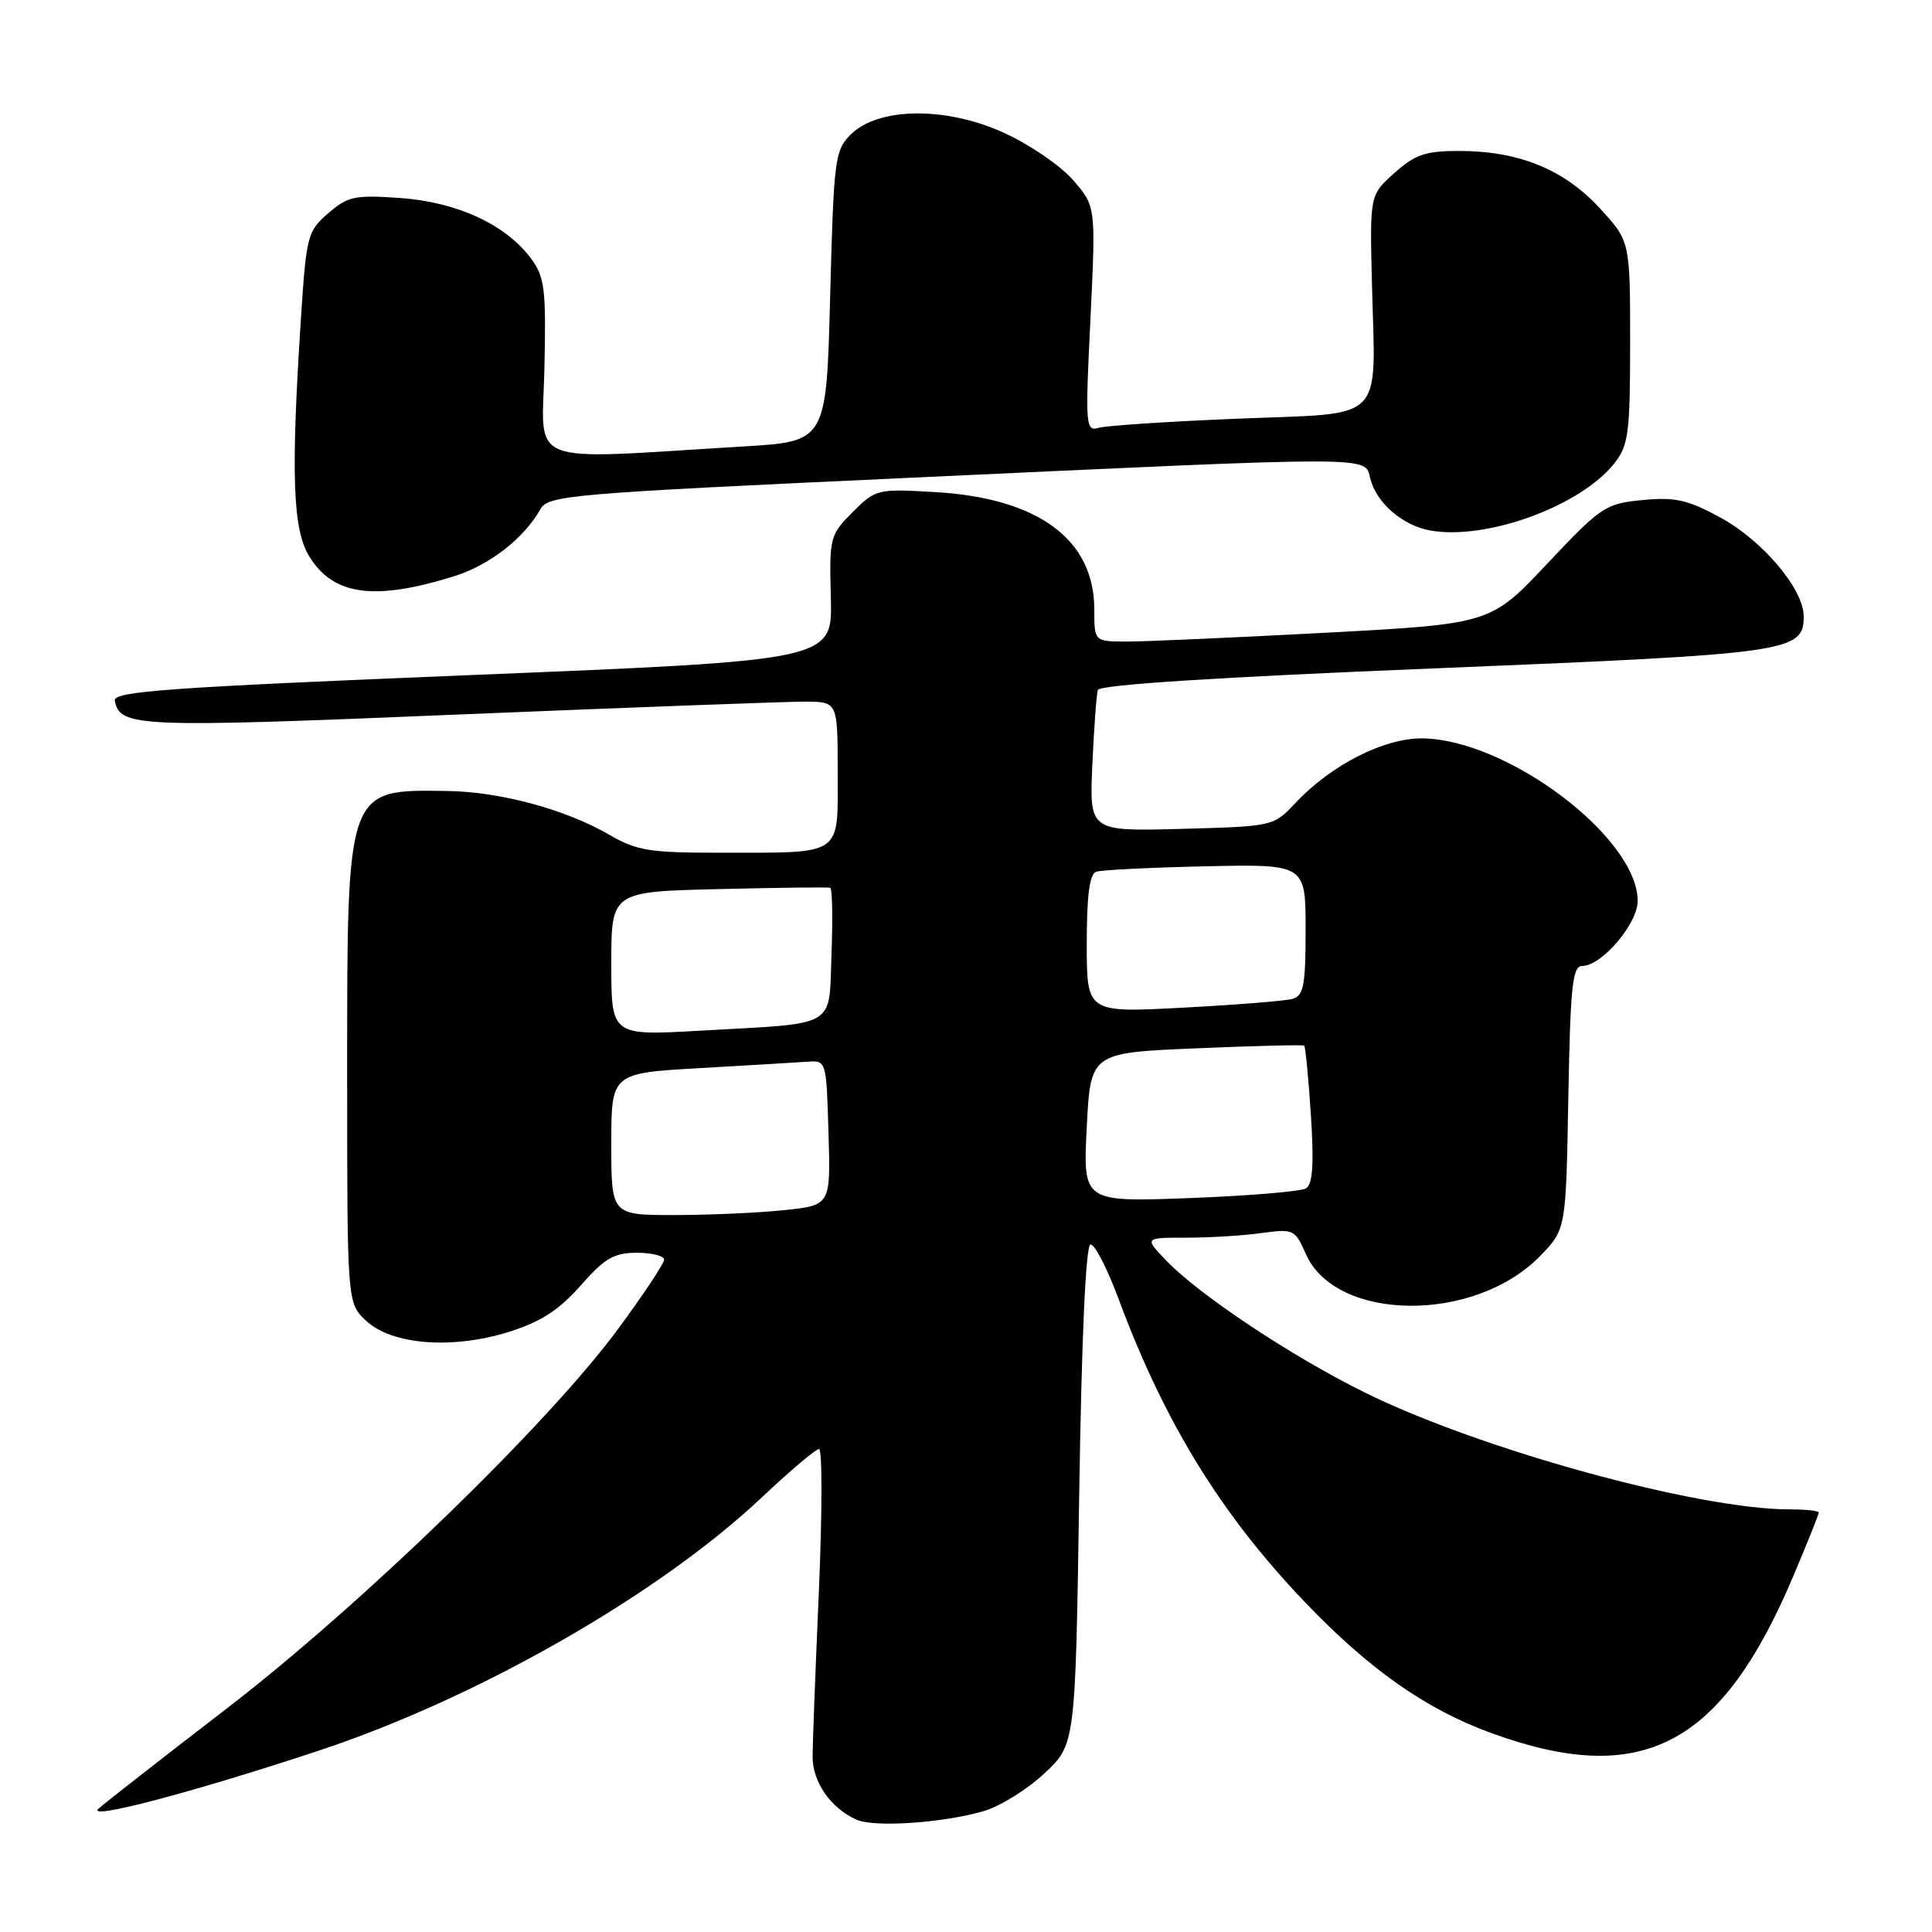 <?xml version="1.0" encoding="UTF-8" standalone="no"?>
<!DOCTYPE svg PUBLIC "-//W3C//DTD SVG 1.1//EN" "http://www.w3.org/Graphics/SVG/1.1/DTD/svg11.dtd" >
<svg xmlns="http://www.w3.org/2000/svg" xmlns:xlink="http://www.w3.org/1999/xlink" version="1.1" viewBox="0 0 256 256">
 <g >
 <path fill="currentColor"
d=" M 130.38 239.97 C 132.51 239.35 136.11 237.11 138.38 234.99 C 142.50 231.15 142.50 231.15 143.00 198.07 C 143.32 177.12 143.87 164.96 144.50 164.90 C 145.05 164.85 146.72 168.09 148.22 172.12 C 154.29 188.46 161.75 200.60 172.84 212.22 C 181.41 221.20 188.97 226.51 197.66 229.66 C 217.59 236.90 228.11 231.40 237.66 208.75 C 239.50 204.40 241.00 200.65 241.00 200.42 C 241.00 200.19 239.26 200.00 237.13 200.00 C 224.94 200.00 196.04 192.04 180.79 184.49 C 171.04 179.66 158.88 171.57 154.51 167.01 C 151.63 164.00 151.63 164.00 157.17 164.00 C 160.22 164.00 164.71 163.73 167.13 163.39 C 171.40 162.81 171.60 162.90 173.02 166.14 C 177.00 175.19 195.42 175.35 204.09 166.41 C 207.50 162.89 207.50 162.89 207.81 145.45 C 208.08 130.68 208.36 128.00 209.64 128.00 C 212.22 128.00 217.00 122.41 217.00 119.38 C 217.00 111.03 199.89 98.07 188.58 97.84 C 183.49 97.74 176.41 101.32 171.62 106.43 C 168.75 109.49 168.69 109.50 156.54 109.83 C 144.35 110.16 144.35 110.16 144.74 101.33 C 144.96 96.47 145.29 92.02 145.47 91.43 C 145.68 90.74 161.12 89.74 190.15 88.56 C 237.28 86.64 239.00 86.39 239.00 81.67 C 239.00 78.07 233.57 71.63 227.95 68.57 C 223.63 66.22 221.96 65.84 217.65 66.26 C 212.73 66.73 212.17 67.10 205.00 74.71 C 197.50 82.67 197.50 82.67 175.50 83.85 C 163.40 84.49 151.59 85.02 149.25 85.01 C 145.00 85.00 145.00 85.00 145.00 80.75 C 144.99 71.46 137.56 65.99 123.87 65.20 C 116.25 64.76 116.04 64.81 112.98 67.86 C 109.96 70.89 109.88 71.20 110.09 79.24 C 110.31 87.50 110.31 87.50 62.62 89.44 C 22.22 91.09 14.97 91.61 15.21 92.84 C 15.91 96.36 18.12 96.45 60.69 94.68 C 83.69 93.73 104.41 92.96 106.75 92.97 C 111.00 93.00 111.00 93.00 111.00 102.38 C 111.00 113.55 111.84 112.97 95.68 112.99 C 86.03 113.00 84.40 112.74 80.68 110.58 C 74.94 107.25 66.24 104.90 59.28 104.81 C 45.85 104.62 46.00 104.20 46.00 142.28 C 46.00 172.65 46.00 172.65 48.49 174.99 C 51.91 178.21 59.95 178.83 67.47 176.47 C 71.67 175.14 74.07 173.59 76.93 170.35 C 80.12 166.72 81.35 166.00 84.38 166.00 C 86.37 166.00 88.00 166.41 88.00 166.91 C 88.00 167.42 85.23 171.58 81.85 176.16 C 72.58 188.72 47.86 212.69 30.00 226.42 C 21.47 232.98 13.85 238.94 13.05 239.66 C 11.29 241.25 25.61 237.48 42.27 231.96 C 63.36 224.97 87.33 211.26 100.97 198.39 C 104.70 194.87 108.10 192.00 108.53 192.00 C 108.96 192.00 108.95 200.44 108.51 210.75 C 108.06 221.06 107.68 230.95 107.67 232.73 C 107.65 236.11 110.08 239.61 113.50 241.12 C 115.90 242.17 124.99 241.55 130.38 239.97 Z  M 60.22 76.34 C 64.87 74.88 69.44 71.32 71.60 67.48 C 72.64 65.63 75.31 65.40 120.10 63.33 C 183.09 60.41 180.81 60.40 181.57 63.41 C 182.37 66.63 185.83 69.62 189.50 70.29 C 196.94 71.63 209.45 67.06 213.93 61.37 C 215.79 59.00 216.00 57.37 216.00 45.34 C 216.00 31.96 216.00 31.96 211.94 27.55 C 207.23 22.44 201.22 20.00 193.34 20.00 C 188.89 20.00 187.51 20.47 184.77 22.92 C 181.50 25.84 181.50 25.84 181.79 37.58 C 182.26 56.27 183.83 54.67 164.19 55.47 C 155.01 55.84 146.66 56.39 145.63 56.68 C 143.84 57.19 143.79 56.56 144.49 42.26 C 145.21 27.31 145.21 27.31 142.13 23.80 C 140.44 21.88 136.29 19.06 132.90 17.54 C 125.20 14.08 116.35 14.21 112.71 17.84 C 110.62 19.93 110.47 21.12 110.00 39.27 C 109.50 58.50 109.50 58.50 98.50 59.16 C 69.09 60.92 71.85 62.00 72.14 48.78 C 72.37 38.27 72.18 36.71 70.36 34.25 C 67.04 29.77 60.59 26.78 53.07 26.24 C 47.03 25.81 46.11 26.00 43.51 28.24 C 40.75 30.62 40.59 31.21 39.88 42.11 C 38.53 62.85 38.78 70.13 40.97 73.71 C 44.14 78.91 49.62 79.66 60.22 76.34 Z  M 81.00 151.60 C 81.00 142.20 81.00 142.20 92.75 141.53 C 99.21 141.16 105.62 140.78 107.00 140.68 C 109.49 140.50 109.50 140.55 109.78 150.10 C 110.07 159.71 110.07 159.71 103.89 160.35 C 100.49 160.71 93.95 161.00 89.35 161.00 C 81.00 161.00 81.00 161.00 81.00 151.60 Z  M 144.00 149.39 C 144.50 139.50 144.50 139.50 158.50 138.91 C 166.20 138.58 172.64 138.42 172.81 138.55 C 172.98 138.68 173.38 142.82 173.70 147.75 C 174.12 154.24 173.94 156.92 173.06 157.46 C 172.39 157.88 165.47 158.45 157.67 158.75 C 143.50 159.28 143.50 159.28 144.00 149.39 Z  M 81.00 127.70 C 81.00 118.15 81.00 118.15 95.25 117.81 C 103.09 117.62 109.72 117.54 110.00 117.63 C 110.28 117.73 110.36 121.64 110.18 126.34 C 109.80 136.37 111.24 135.53 92.75 136.57 C 81.00 137.24 81.00 137.24 81.00 127.70 Z  M 144.00 125.07 C 144.00 118.66 144.37 115.81 145.25 115.51 C 145.94 115.27 152.46 114.95 159.75 114.79 C 173.00 114.50 173.00 114.50 173.00 123.18 C 173.00 130.60 172.74 131.94 171.25 132.36 C 170.29 132.63 163.76 133.15 156.75 133.52 C 144.00 134.20 144.00 134.20 144.00 125.07 Z "/>
</g>
</svg>